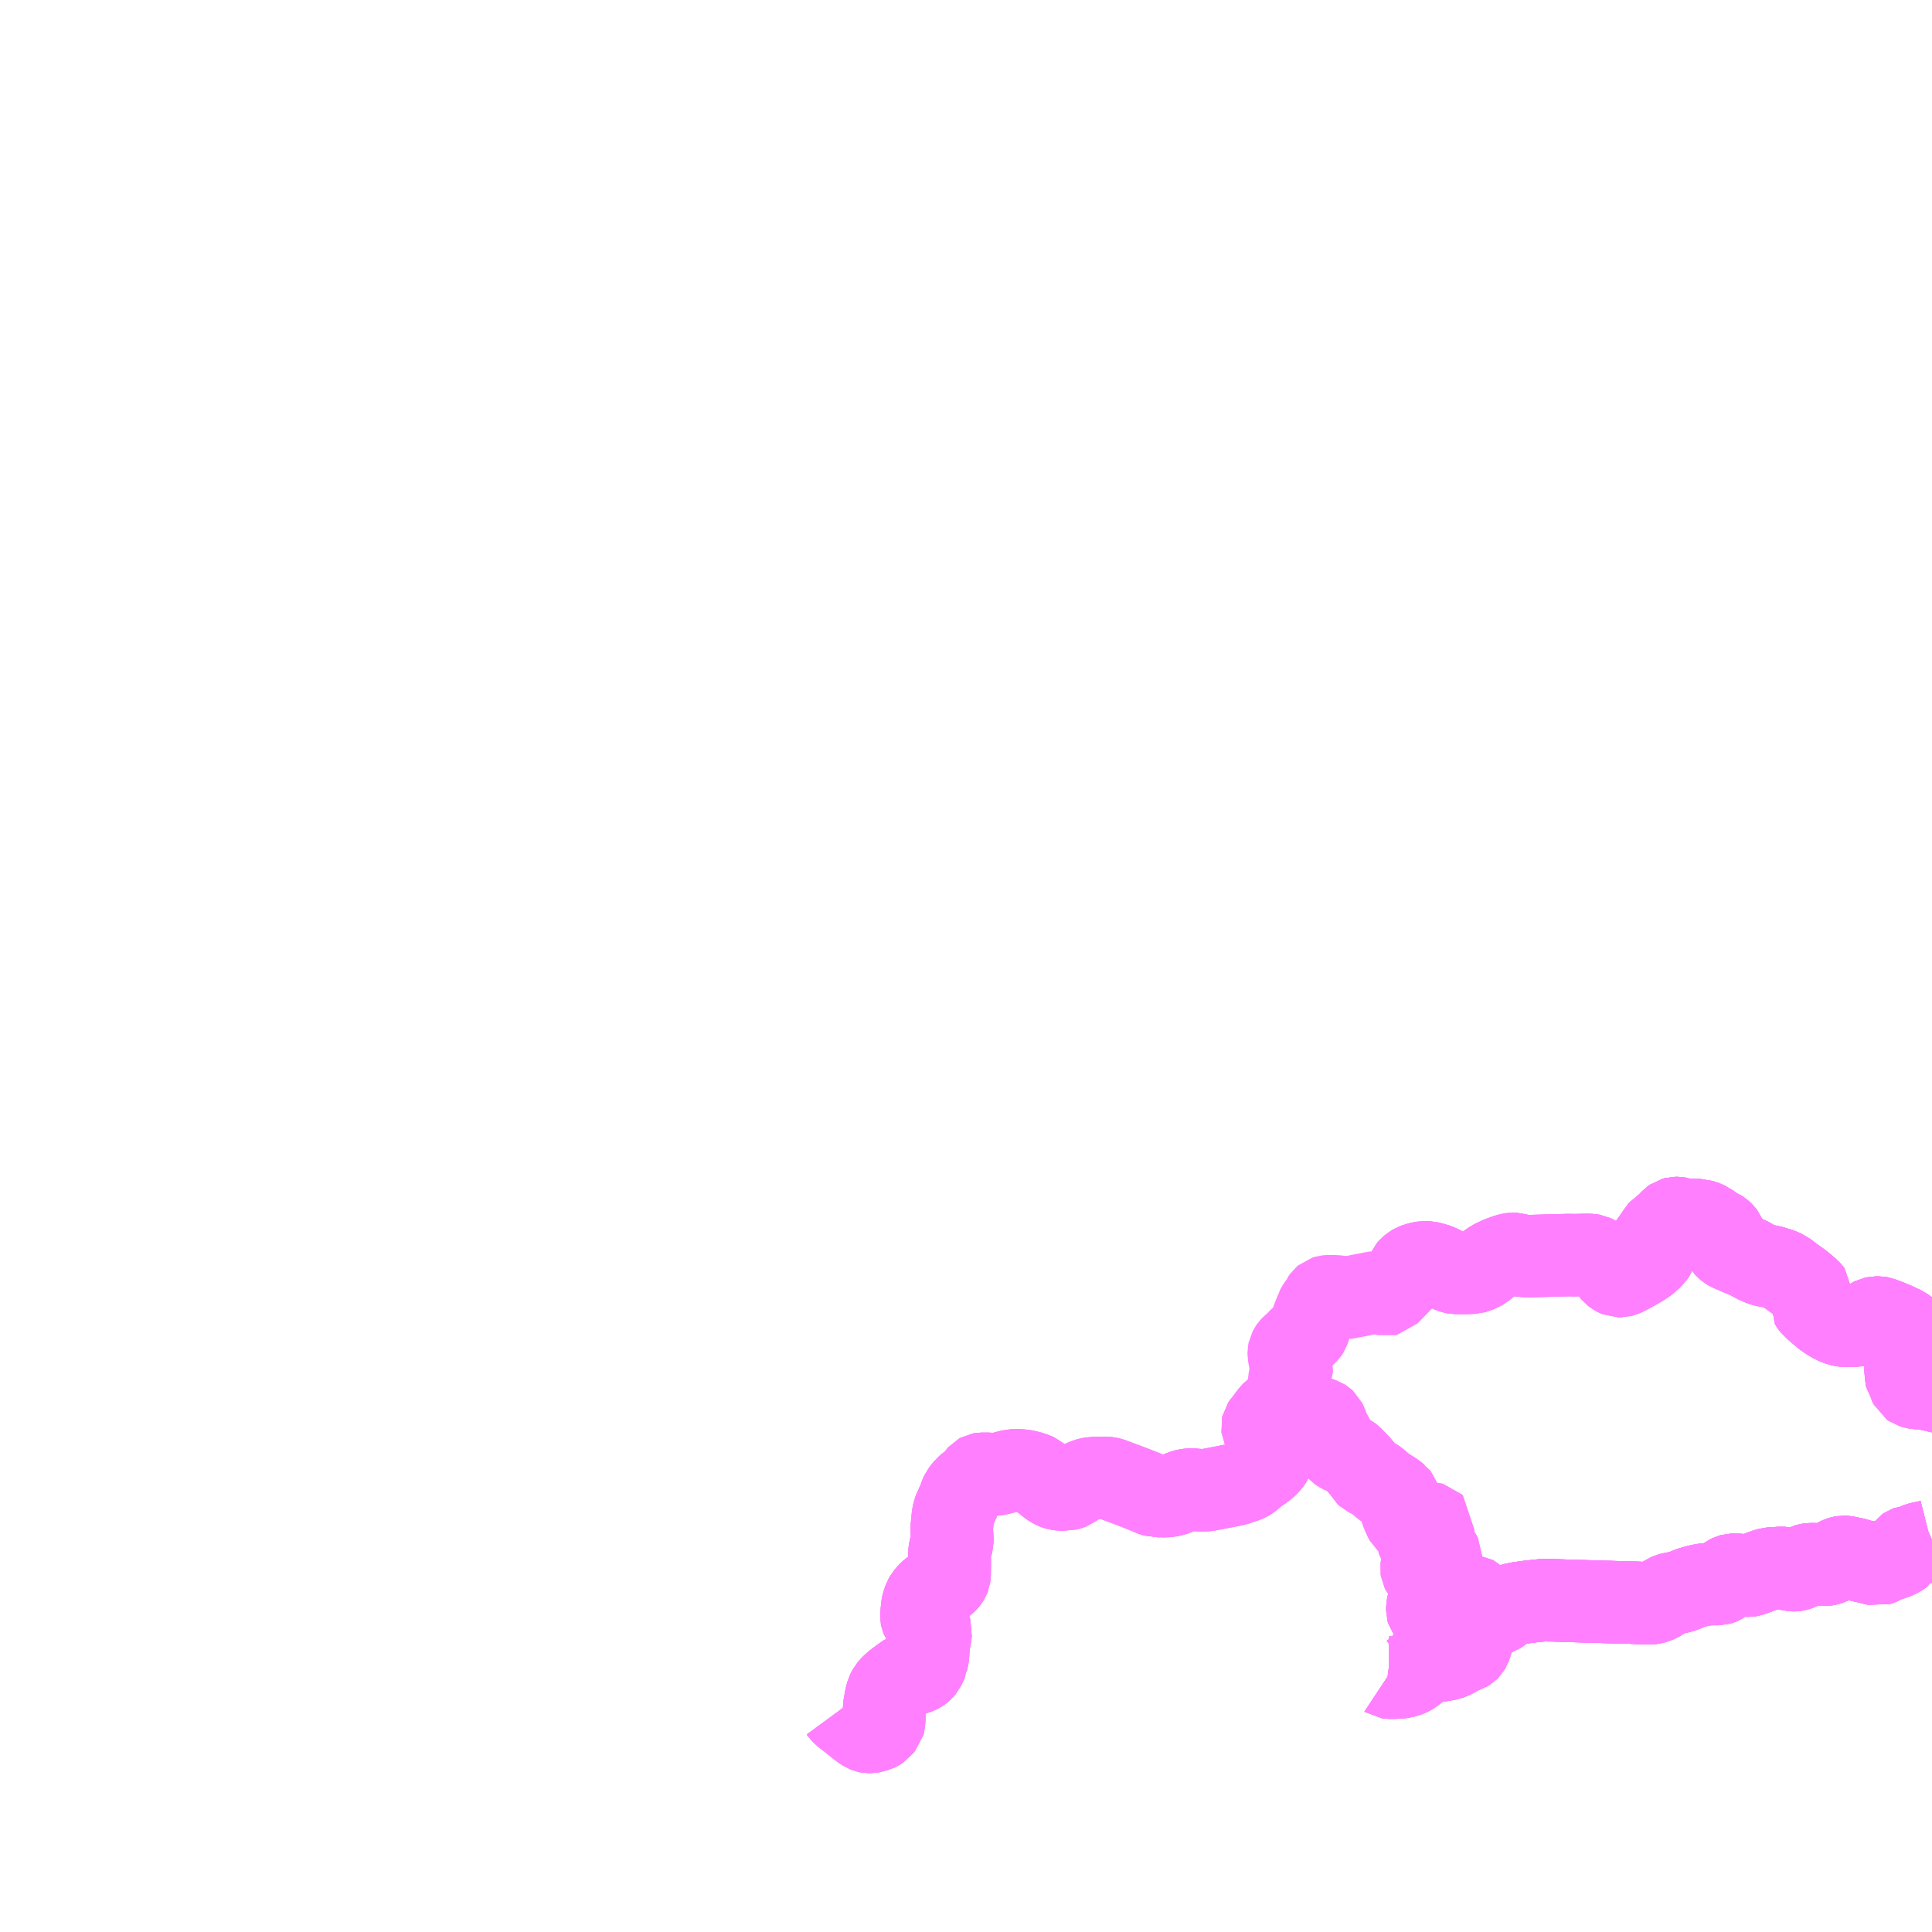 <?xml version="1.0" encoding="UTF-8"?>
<svg  xmlns="http://www.w3.org/2000/svg" xmlns:xlink="http://www.w3.org/1999/xlink" xmlns:go="http://purl.org/svgmap/profile" property="N07_001,N07_002,N07_003,N07_004,N07_005,N07_006,N07_007" viewBox="13412.109 -3392.578 17.578 17.578" go:dataArea="13412.109375 -3392.578125 17.578125 17.578125" >
<globalCoordinateSystem srsName="http://purl.org/crs/84" transform="matrix(100.0,0.0,0.0,-100.0,0.0,0.0)" />
<defs>
 <g id="p0" >
  <circle cx="0.0" cy="0.0" r="3" stroke="green" stroke-width="0.75" vector-effect="non-scaling-stroke" />
 </g>
</defs>
<g fill="none" fill-rule="evenodd" stroke="#FF00FF" stroke-width="0.75" opacity="0.5" vector-effect="non-scaling-stroke" stroke-linejoin="bevel" >
<path content="1,徳島バス南部（株）,上海川線8,1.5,1.5,1.5," xlink:title="1" d="M13424.73,-3377.318L13424.733,-3377.316L13424.748,-3377.314L13424.762,-3377.314L13424.796,-3377.314L13424.851,-3377.318L13424.872,-3377.32L13424.896,-3377.327L13424.926,-3377.337L13424.944,-3377.346L13424.965,-3377.359L13424.994,-3377.383L13425.047,-3377.433L13425.064,-3377.447L13425.083,-3377.456L13425.098,-3377.461L13425.118,-3377.466L13425.138,-3377.469L13425.205,-3377.469L13425.254,-3377.477L13425.287,-3377.484L13425.314,-3377.493L13425.351,-3377.512L13425.395,-3377.538L13425.423,-3377.55L13425.451,-3377.559L13425.466,-3377.568L13425.474,-3377.576L13425.482,-3377.59L13425.501,-3377.645L13425.511,-3377.666L13425.513,-3377.676L13425.52,-3377.735L13425.52,-3377.739L13425.522,-3377.751L13425.528,-3377.774L13425.532,-3377.787L13425.54,-3377.801L13425.545,-3377.807L13425.558,-3377.82L13425.563,-3377.824L13425.58,-3377.834L13425.619,-3377.852L13425.648,-3377.863L13425.697,-3377.884"/>
<path content="1,徳島バス南部（株）,上海川線8,1.5,1.5,1.5," xlink:title="1" d="M13425.697,-3377.884L13425.714,-3377.89L13425.724,-3377.894L13425.742,-3377.901L13425.754,-3377.909L13425.795,-3377.94L13425.818,-3377.957L13425.839,-3377.969L13425.87,-3377.98L13425.892,-3377.985L13425.93,-3377.993L13426.025,-3378.006L13426.12,-3378.016L13426.148,-3378.019L13426.233,-3378.018L13426.52,-3378.009L13426.823,-3378L13426.935,-3377.998L13426.953,-3377.997L13426.999,-3377.995L13427.086,-3377.992L13427.128,-3377.992L13427.146,-3377.994L13427.161,-3377.998L13427.18,-3378.005L13427.201,-3378.014L13427.221,-3378.026L13427.274,-3378.063L13427.297,-3378.073L13427.322,-3378.08L13427.387,-3378.091L13427.407,-3378.098L13427.427,-3378.104L13427.449,-3378.113L13427.462,-3378.119L13427.496,-3378.132L13427.536,-3378.144L13427.578,-3378.154L13427.617,-3378.161L13427.654,-3378.165L13427.694,-3378.166L13427.748,-3378.166L13427.758,-3378.169L13427.767,-3378.173L13427.775,-3378.178L13427.816,-3378.222L13427.838,-3378.238L13427.852,-3378.245L13427.866,-3378.249L13427.887,-3378.25L13427.924,-3378.249L13427.993,-3378.243L13428.023,-3378.243L13428.036,-3378.245L13428.059,-3378.253L13428.148,-3378.286L13428.179,-3378.297L13428.209,-3378.305L13428.231,-3378.307L13428.305,-3378.312L13428.347,-3378.311L13428.363,-3378.307L13428.395,-3378.297L13428.418,-3378.292L13428.445,-3378.293L13428.456,-3378.295L13428.474,-3378.302L13428.546,-3378.339L13428.559,-3378.343L13428.578,-3378.346L13428.621,-3378.346L13428.671,-3378.342L13428.717,-3378.342L13428.74,-3378.346L13428.755,-3378.351L13428.775,-3378.361L13428.829,-3378.396L13428.847,-3378.405L13428.863,-3378.41L13428.881,-3378.413L13428.897,-3378.412L13428.926,-3378.407L13428.983,-3378.395L13429.047,-3378.376L13429.097,-3378.365L13429.144,-3378.353L13429.19,-3378.342L13429.215,-3378.35L13429.227,-3378.355L13429.255,-3378.372L13429.273,-3378.379L13429.336,-3378.398L13429.352,-3378.404L13429.377,-3378.416L13429.399,-3378.428L13429.416,-3378.441L13429.433,-3378.473L13429.444,-3378.488L13429.447,-3378.492L13429.456,-3378.498L13429.467,-3378.502L13429.509,-3378.508L13429.523,-3378.509L13429.532,-3378.518L13429.543,-3378.525L13429.57,-3378.535L13429.6,-3378.542L13429.658,-3378.554L13429.674,-3378.558L13429.688,-3378.564"/>
<path content="1,徳島バス南部（株）,上海川線8,1.5,1.5,1.5," xlink:title="1" d="M13425.494,-3378.065L13425.661,-3377.943L13425.683,-3377.9L13425.697,-3377.884"/>
<path content="1,徳島バス南部（株）,上海川線9,1.5,1.5,1.5," xlink:title="1" d="M13424.73,-3377.318L13424.733,-3377.316L13424.748,-3377.314L13424.762,-3377.314L13424.796,-3377.314L13424.851,-3377.318L13424.872,-3377.32L13424.896,-3377.327L13424.926,-3377.337L13424.944,-3377.346L13424.965,-3377.359L13424.994,-3377.383L13425.047,-3377.433L13425.064,-3377.447L13425.083,-3377.456L13425.098,-3377.461L13425.118,-3377.466L13425.138,-3377.469L13425.205,-3377.469L13425.254,-3377.477L13425.287,-3377.484L13425.314,-3377.493L13425.351,-3377.512L13425.395,-3377.538L13425.423,-3377.55L13425.451,-3377.559L13425.466,-3377.568L13425.474,-3377.576L13425.482,-3377.59L13425.501,-3377.645L13425.511,-3377.666L13425.513,-3377.676L13425.52,-3377.735L13425.52,-3377.739L13425.522,-3377.751L13425.528,-3377.774L13425.532,-3377.787L13425.54,-3377.801L13425.545,-3377.807L13425.558,-3377.82L13425.563,-3377.824L13425.58,-3377.834L13425.619,-3377.852L13425.648,-3377.863L13425.697,-3377.884"/>
<path content="1,徳島バス南部（株）,上海川線9,1.5,1.5,1.5," xlink:title="1" d="M13425.697,-3377.884L13425.714,-3377.89L13425.724,-3377.894L13425.742,-3377.901L13425.754,-3377.909L13425.795,-3377.94L13425.818,-3377.957L13425.839,-3377.969L13425.87,-3377.98L13425.892,-3377.985L13425.93,-3377.993L13426.025,-3378.006L13426.12,-3378.016L13426.148,-3378.019L13426.233,-3378.018L13426.52,-3378.009L13426.823,-3378L13426.935,-3377.998L13426.953,-3377.997L13426.999,-3377.995L13427.086,-3377.992L13427.128,-3377.992L13427.146,-3377.994L13427.161,-3377.998L13427.18,-3378.005L13427.201,-3378.014L13427.221,-3378.026L13427.274,-3378.063L13427.297,-3378.073L13427.322,-3378.08L13427.381,-3378.09L13427.387,-3378.091L13427.407,-3378.098L13427.427,-3378.104L13427.449,-3378.113L13427.462,-3378.119L13427.496,-3378.132L13427.536,-3378.144L13427.578,-3378.154L13427.617,-3378.161L13427.654,-3378.165L13427.694,-3378.166L13427.748,-3378.166L13427.758,-3378.169L13427.767,-3378.173L13427.775,-3378.178L13427.816,-3378.222L13427.838,-3378.238L13427.852,-3378.245L13427.866,-3378.249L13427.887,-3378.25L13427.924,-3378.249L13427.993,-3378.243L13428.023,-3378.243L13428.036,-3378.245L13428.059,-3378.253L13428.148,-3378.286L13428.179,-3378.297L13428.209,-3378.305L13428.231,-3378.307L13428.305,-3378.312L13428.347,-3378.311L13428.363,-3378.307L13428.395,-3378.297L13428.418,-3378.292L13428.44,-3378.292L13428.445,-3378.293L13428.456,-3378.295L13428.474,-3378.302L13428.546,-3378.339L13428.559,-3378.343L13428.578,-3378.346L13428.621,-3378.346L13428.671,-3378.342L13428.717,-3378.342L13428.74,-3378.346L13428.755,-3378.351L13428.775,-3378.361L13428.829,-3378.396L13428.847,-3378.405L13428.863,-3378.41L13428.881,-3378.413L13428.897,-3378.412L13428.926,-3378.407L13428.983,-3378.395L13429.047,-3378.376L13429.097,-3378.365L13429.144,-3378.353L13429.161,-3378.349L13429.19,-3378.342L13429.215,-3378.35L13429.227,-3378.355L13429.255,-3378.372L13429.273,-3378.379L13429.336,-3378.398L13429.352,-3378.404L13429.377,-3378.416L13429.399,-3378.428L13429.416,-3378.441L13429.433,-3378.473L13429.444,-3378.488L13429.447,-3378.492L13429.456,-3378.498L13429.467,-3378.502L13429.509,-3378.508L13429.523,-3378.509L13429.532,-3378.518L13429.543,-3378.525L13429.57,-3378.535L13429.6,-3378.542L13429.658,-3378.554L13429.674,-3378.558L13429.688,-3378.564"/>
<path content="1,徳島バス南部（株）,上海川線9,1.5,1.5,1.5," xlink:title="1" d="M13425.168,-3378.467L13425.18,-3378.466L13425.187,-3378.464L13425.194,-3378.459L13425.214,-3378.428L13425.219,-3378.418L13425.219,-3378.405L13425.21,-3378.391L13425.197,-3378.382L13425.166,-3378.37L13425.144,-3378.361L13425.097,-3378.351L13425.076,-3378.348L13425.067,-3378.346L13425.055,-3378.342L13425.048,-3378.338L13425.045,-3378.33L13425.042,-3378.308L13425.044,-3378.295L13425.048,-3378.287L13425.063,-3378.268L13425.084,-3378.248L13425.097,-3378.231L13425.114,-3378.205L13425.128,-3378.182L13425.133,-3378.169L13425.133,-3378.143L13425.127,-3378.119L13425.122,-3378.102L13425.114,-3378.067L13425.112,-3378.06L13425.11,-3378.011L13425.1,-3377.977L13425.095,-3377.954L13425.095,-3377.927L13425.1,-3377.909L13425.111,-3377.895L13425.128,-3377.883L13425.14,-3377.877L13425.148,-3377.875L13425.158,-3377.876L13425.163,-3377.882L13425.179,-3377.903L13425.191,-3377.913L13425.231,-3377.943L13425.24,-3377.949L13425.264,-3377.961L13425.28,-3377.966L13425.293,-3377.972L13425.3,-3377.984L13425.316,-3378.024L13425.328,-3378.04L13425.335,-3378.048L13425.355,-3378.06L13425.378,-3378.069L13425.406,-3378.079L13425.423,-3378.081L13425.471,-3378.082L13425.494,-3378.065L13425.661,-3377.943L13425.683,-3377.9L13425.697,-3377.884"/>
<path content="1,徳島バス南部（株）,和無田線3,3.0,3.0,3.0," xlink:title="1" d="M13419.751,-3377.019L13419.765,-3377L13419.776,-3376.989L13419.781,-3376.984L13419.797,-3376.97L13419.833,-3376.944L13419.863,-3376.919L13419.919,-3376.874L13419.956,-3376.846L13419.983,-3376.829L13419.998,-3376.823L13420.012,-3376.82L13420.029,-3376.82L13420.045,-3376.823L13420.087,-3376.835L13420.097,-3376.84L13420.121,-3376.856L13420.136,-3376.876L13420.148,-3376.89L13420.151,-3376.901L13420.154,-3376.934L13420.155,-3376.958L13420.153,-3376.988L13420.153,-3377.007L13420.153,-3377.043L13420.156,-3377.061L13420.159,-3377.078L13420.165,-3377.111L13420.167,-3377.125L13420.174,-3377.154L13420.18,-3377.176L13420.188,-3377.192L13420.199,-3377.212L13420.21,-3377.225L13420.23,-3377.246L13420.266,-3377.277L13420.285,-3377.29L13420.308,-3377.307L13420.328,-3377.324L13420.339,-3377.33L13420.358,-3377.336L13420.396,-3377.342L13420.419,-3377.346L13420.443,-3377.353L13420.467,-3377.363L13420.484,-3377.373L13420.502,-3377.387L13420.514,-3377.401L13420.529,-3377.432L13420.543,-3377.465L13420.543,-3377.472L13420.551,-3377.499L13420.556,-3377.572L13420.56,-3377.623L13420.564,-3377.646L13420.568,-3377.669L13420.572,-3377.687L13420.575,-3377.704L13420.576,-3377.717L13420.578,-3377.734L13420.571,-3377.758L13420.565,-3377.776L13420.555,-3377.792L13420.535,-3377.811L13420.527,-3377.817L13420.505,-3377.84L13420.496,-3377.855L13420.494,-3377.86L13420.492,-3377.87L13420.492,-3377.88L13420.497,-3377.931L13420.498,-3377.939L13420.5,-3377.963L13420.504,-3377.983L13420.519,-3378.028L13420.533,-3378.052L13420.562,-3378.086L13420.594,-3378.113L13420.635,-3378.138L13420.656,-3378.148L13420.689,-3378.164L13420.708,-3378.177L13420.718,-3378.187L13420.734,-3378.207L13420.741,-3378.218L13420.747,-3378.233L13420.749,-3378.25L13420.75,-3378.317L13420.75,-3378.388L13420.748,-3378.412L13420.747,-3378.446L13420.751,-3378.479L13420.759,-3378.511L13420.769,-3378.532L13420.774,-3378.55L13420.774,-3378.557L13420.774,-3378.577L13420.772,-3378.605L13420.771,-3378.612L13420.77,-3378.631L13420.768,-3378.673L13420.775,-3378.745L13420.779,-3378.788L13420.787,-3378.822L13420.8,-3378.86L13420.824,-3378.902L13420.845,-3378.962L13420.849,-3378.974L13420.859,-3378.996L13420.876,-3379.018L13420.898,-3379.045L13420.917,-3379.061L13420.948,-3379.082L13420.981,-3379.11L13420.99,-3379.122L13420.998,-3379.135L13421.011,-3379.154L13421.018,-3379.162L13421.027,-3379.167L13421.039,-3379.169L13421.095,-3379.169L13421.109,-3379.168L13421.13,-3379.162L13421.154,-3379.161L13421.175,-3379.164L13421.208,-3379.171L13421.296,-3379.194L13421.324,-3379.199L13421.355,-3379.201L13421.38,-3379.2L13421.409,-3379.198L13421.435,-3379.194L13421.478,-3379.184L13421.517,-3379.172L13421.542,-3379.16L13421.571,-3379.136L13421.665,-3379.062L13421.687,-3379.048L13421.701,-3379.041L13421.712,-3379.036L13421.733,-3379.03L13421.762,-3379.026L13421.785,-3379.026L13421.809,-3379.024L13421.837,-3379.032L13421.858,-3379.04L13421.874,-3379.052L13421.893,-3379.065L13421.933,-3379.089L13421.969,-3379.106L13421.997,-3379.118L13422.019,-3379.124L13422.038,-3379.127L13422.098,-3379.132L13422.163,-3379.132L13422.197,-3379.129L13422.216,-3379.124L13422.245,-3379.113L13422.408,-3379.052L13422.515,-3379.01L13422.603,-3378.973L13422.628,-3378.965L13422.663,-3378.967L13422.714,-3378.965L13422.751,-3378.97L13422.779,-3378.975L13422.802,-3378.983L13422.871,-3379.012L13422.885,-3379.017L13422.918,-3379.024L13422.932,-3379.025L13422.96,-3379.025L13422.994,-3379.022L13423.038,-3379.019L13423.079,-3379.02L13423.098,-3379.022L13423.166,-3379.035L13423.316,-3379.064L13423.351,-3379.072L13423.424,-3379.096L13423.439,-3379.101L13423.463,-3379.112L13423.474,-3379.118L13423.489,-3379.13L13423.521,-3379.158L13423.536,-3379.17L13423.598,-3379.213L13423.63,-3379.238L13423.637,-3379.245L13423.662,-3379.272L13423.669,-3379.281L13423.683,-3379.304L13423.691,-3379.335L13423.694,-3379.353L13423.693,-3379.377L13423.689,-3379.396L13423.679,-3379.421L13423.652,-3379.47L13423.644,-3379.499L13423.634,-3379.521L13423.619,-3379.552L13423.605,-3379.574L13423.604,-3379.576L13423.599,-3379.584L13423.595,-3379.593L13423.594,-3379.6L13423.596,-3379.609L13423.6,-3379.615L13423.607,-3379.624L13423.63,-3379.653L13423.658,-3379.691L13423.676,-3379.714L13423.691,-3379.729L13423.715,-3379.746L13423.745,-3379.764L13423.788,-3379.778L13423.84,-3379.796L13423.932,-3379.759L13423.983,-3379.739L13424.011,-3379.726L13424.03,-3379.712L13424.04,-3379.702L13424.051,-3379.692L13424.061,-3379.687L13424.079,-3379.683L13424.114,-3379.675L13424.141,-3379.666L13424.155,-3379.657L13424.166,-3379.647L13424.176,-3379.627L13424.187,-3379.594L13424.19,-3379.576L13424.198,-3379.564L13424.205,-3379.553L13424.213,-3379.545L13424.23,-3379.525L13424.232,-3379.518L13424.231,-3379.505L13424.23,-3379.474L13424.232,-3379.459L13424.237,-3379.448L13424.261,-3379.409L13424.283,-3379.384L13424.298,-3379.374L13424.316,-3379.364L13424.328,-3379.358L13424.347,-3379.352L13424.376,-3379.34L13424.393,-3379.331L13424.405,-3379.322L13424.459,-3379.267L13424.507,-3379.212L13424.516,-3379.201L13424.534,-3379.167L13424.546,-3379.156L13424.587,-3379.136L13424.612,-3379.123L13424.634,-3379.108L13424.695,-3379.055L13424.709,-3379.046L13424.733,-3379.03L13424.801,-3378.987L13424.824,-3378.967L13424.827,-3378.965L13424.836,-3378.954L13424.845,-3378.928L13424.853,-3378.901L13424.855,-3378.878L13424.858,-3378.841L13424.866,-3378.816L13424.891,-3378.759L13424.901,-3378.74L13424.908,-3378.734L13424.926,-3378.724L13424.94,-3378.719L13424.961,-3378.713L13424.982,-3378.709L13425.021,-3378.709L13425.086,-3378.715L13425.104,-3378.716L13425.139,-3378.716L13425.147,-3378.714L13425.153,-3378.708L13425.152,-3378.701L13425.147,-3378.695L13425.067,-3378.656L13425.034,-3378.638L13425.015,-3378.624L13425.01,-3378.611L13425.007,-3378.596L13425.007,-3378.571L13425.014,-3378.551L13425.027,-3378.533L13425.038,-3378.52L13425.06,-3378.497L13425.078,-3378.484L13425.095,-3378.476L13425.106,-3378.472L13425.127,-3378.468L13425.168,-3378.467L13425.18,-3378.466L13425.187,-3378.464L13425.194,-3378.459L13425.214,-3378.428L13425.219,-3378.418L13425.219,-3378.405L13425.21,-3378.391L13425.197,-3378.382L13425.166,-3378.37L13425.144,-3378.361L13425.097,-3378.351L13425.076,-3378.348L13425.067,-3378.346L13425.055,-3378.342L13425.048,-3378.338L13425.045,-3378.33L13425.042,-3378.308L13425.044,-3378.295L13425.048,-3378.287L13425.063,-3378.268L13425.084,-3378.248L13425.097,-3378.231L13425.114,-3378.205L13425.128,-3378.182L13425.133,-3378.169L13425.133,-3378.143L13425.127,-3378.119L13425.122,-3378.102L13425.114,-3378.067L13425.112,-3378.06L13425.11,-3378.011L13425.1,-3377.977L13425.095,-3377.954L13425.095,-3377.927L13425.1,-3377.909L13425.111,-3377.895L13425.128,-3377.883L13425.14,-3377.877L13425.148,-3377.875L13425.158,-3377.876L13425.163,-3377.882L13425.179,-3377.903L13425.191,-3377.913L13425.231,-3377.943L13425.24,-3377.949L13425.264,-3377.961L13425.28,-3377.966L13425.293,-3377.972L13425.3,-3377.984L13425.316,-3378.024L13425.328,-3378.04L13425.335,-3378.048L13425.355,-3378.06L13425.378,-3378.069L13425.406,-3378.079L13425.423,-3378.081L13425.471,-3378.082L13425.494,-3378.065L13425.661,-3377.943L13425.683,-3377.9L13425.697,-3377.884L13425.714,-3377.89L13425.724,-3377.894L13425.742,-3377.901L13425.754,-3377.909L13425.795,-3377.94L13425.818,-3377.957L13425.839,-3377.969L13425.87,-3377.98L13425.892,-3377.985L13425.93,-3377.993L13426.025,-3378.006L13426.12,-3378.016L13426.148,-3378.019L13426.233,-3378.018L13426.52,-3378.009L13426.823,-3378L13426.935,-3377.998L13426.953,-3377.997L13426.999,-3377.995L13427.086,-3377.992L13427.128,-3377.992L13427.146,-3377.994L13427.161,-3377.998L13427.18,-3378.005L13427.201,-3378.014L13427.221,-3378.026L13427.274,-3378.063L13427.297,-3378.073L13427.322,-3378.08L13427.381,-3378.09L13427.387,-3378.091L13427.407,-3378.098L13427.427,-3378.104L13427.449,-3378.113L13427.462,-3378.119L13427.496,-3378.132L13427.536,-3378.144L13427.578,-3378.154L13427.617,-3378.161L13427.654,-3378.165L13427.694,-3378.166L13427.748,-3378.166L13427.758,-3378.169L13427.767,-3378.173L13427.775,-3378.178L13427.816,-3378.222L13427.838,-3378.238L13427.852,-3378.245L13427.866,-3378.249L13427.887,-3378.25L13427.924,-3378.249L13427.993,-3378.243L13428.023,-3378.243L13428.036,-3378.245L13428.059,-3378.253L13428.148,-3378.286L13428.179,-3378.297L13428.209,-3378.305L13428.231,-3378.307L13428.305,-3378.312L13428.347,-3378.311L13428.363,-3378.307L13428.395,-3378.297L13428.418,-3378.292L13428.44,-3378.292L13428.445,-3378.293L13428.456,-3378.295L13428.474,-3378.302L13428.546,-3378.339L13428.559,-3378.343L13428.578,-3378.346L13428.621,-3378.346L13428.671,-3378.342L13428.717,-3378.342L13428.74,-3378.346L13428.755,-3378.351L13428.775,-3378.361L13428.829,-3378.396L13428.847,-3378.405L13428.863,-3378.41L13428.881,-3378.413L13428.897,-3378.412L13428.926,-3378.407L13428.983,-3378.395L13429.047,-3378.376L13429.097,-3378.365L13429.144,-3378.353L13429.161,-3378.349L13429.19,-3378.342L13429.215,-3378.35L13429.227,-3378.355L13429.255,-3378.372L13429.273,-3378.379L13429.336,-3378.398L13429.352,-3378.404L13429.377,-3378.416L13429.399,-3378.428L13429.416,-3378.441L13429.433,-3378.473L13429.444,-3378.488L13429.447,-3378.492L13429.456,-3378.498L13429.467,-3378.502L13429.509,-3378.508L13429.523,-3378.509L13429.532,-3378.518L13429.543,-3378.525L13429.57,-3378.535L13429.6,-3378.542L13429.658,-3378.554L13429.674,-3378.558L13429.688,-3378.564"/>
<path content="1,徳島バス南部（株）,和無田線4,4.0,4.0,4.0," xlink:title="1" d="M13419.751,-3377.019L13419.765,-3377L13419.776,-3376.989L13419.781,-3376.984L13419.797,-3376.97L13419.833,-3376.944L13419.863,-3376.919L13419.919,-3376.874L13419.956,-3376.846L13419.983,-3376.829L13419.998,-3376.823L13420.012,-3376.82L13420.029,-3376.82L13420.045,-3376.823L13420.087,-3376.835L13420.097,-3376.84L13420.121,-3376.856L13420.136,-3376.876L13420.148,-3376.89L13420.151,-3376.901L13420.154,-3376.934L13420.155,-3376.958L13420.153,-3376.988L13420.153,-3377.007L13420.153,-3377.043L13420.156,-3377.061L13420.159,-3377.078L13420.165,-3377.111L13420.167,-3377.125L13420.174,-3377.154L13420.18,-3377.176L13420.188,-3377.192L13420.199,-3377.212L13420.21,-3377.225L13420.23,-3377.246L13420.266,-3377.277L13420.285,-3377.29L13420.308,-3377.307L13420.328,-3377.324L13420.339,-3377.33L13420.358,-3377.336L13420.396,-3377.342L13420.419,-3377.346L13420.443,-3377.353L13420.467,-3377.363L13420.484,-3377.373L13420.502,-3377.387L13420.514,-3377.401L13420.529,-3377.432L13420.543,-3377.465L13420.543,-3377.472L13420.551,-3377.499L13420.556,-3377.572L13420.56,-3377.623L13420.564,-3377.646L13420.568,-3377.669L13420.572,-3377.687L13420.575,-3377.704L13420.576,-3377.717L13420.578,-3377.734L13420.571,-3377.758L13420.565,-3377.776L13420.555,-3377.792L13420.535,-3377.811L13420.527,-3377.817L13420.505,-3377.84L13420.496,-3377.855L13420.494,-3377.86L13420.492,-3377.87L13420.492,-3377.88L13420.497,-3377.931L13420.498,-3377.939L13420.5,-3377.963L13420.504,-3377.983L13420.519,-3378.028L13420.533,-3378.052L13420.562,-3378.086L13420.594,-3378.113L13420.635,-3378.138L13420.656,-3378.148L13420.689,-3378.164L13420.708,-3378.177L13420.718,-3378.187L13420.734,-3378.207L13420.741,-3378.218L13420.747,-3378.233L13420.749,-3378.25L13420.75,-3378.317L13420.75,-3378.388L13420.748,-3378.412L13420.747,-3378.446L13420.751,-3378.479L13420.759,-3378.511L13420.769,-3378.532L13420.774,-3378.55L13420.774,-3378.557L13420.774,-3378.577L13420.772,-3378.605L13420.771,-3378.612L13420.77,-3378.631L13420.768,-3378.673L13420.775,-3378.745L13420.779,-3378.788L13420.787,-3378.822L13420.8,-3378.86L13420.824,-3378.902L13420.845,-3378.962L13420.849,-3378.974L13420.859,-3378.996L13420.876,-3379.018L13420.898,-3379.045L13420.917,-3379.061L13420.948,-3379.082L13420.981,-3379.11L13420.99,-3379.122L13420.998,-3379.135L13421.011,-3379.154L13421.018,-3379.162L13421.027,-3379.167L13421.039,-3379.169L13421.095,-3379.169L13421.109,-3379.168L13421.13,-3379.162L13421.154,-3379.161L13421.175,-3379.164L13421.208,-3379.171L13421.296,-3379.194L13421.324,-3379.199L13421.355,-3379.201L13421.38,-3379.2L13421.409,-3379.198L13421.435,-3379.194L13421.478,-3379.184L13421.517,-3379.172L13421.542,-3379.16L13421.571,-3379.136L13421.665,-3379.062L13421.687,-3379.048L13421.701,-3379.041L13421.712,-3379.036L13421.733,-3379.03L13421.762,-3379.026L13421.785,-3379.026L13421.809,-3379.024L13421.837,-3379.032L13421.858,-3379.04L13421.874,-3379.052L13421.893,-3379.065L13421.933,-3379.089L13421.969,-3379.106L13421.997,-3379.118L13422.019,-3379.124L13422.038,-3379.127L13422.098,-3379.132L13422.163,-3379.132L13422.197,-3379.129L13422.216,-3379.124L13422.245,-3379.113L13422.408,-3379.052L13422.515,-3379.01L13422.603,-3378.973L13422.628,-3378.965L13422.663,-3378.967L13422.714,-3378.965L13422.751,-3378.97L13422.779,-3378.975L13422.802,-3378.983L13422.871,-3379.012L13422.885,-3379.017L13422.918,-3379.024L13422.932,-3379.025L13422.96,-3379.025L13422.994,-3379.022L13423.038,-3379.019L13423.079,-3379.02L13423.098,-3379.022L13423.166,-3379.035L13423.316,-3379.064L13423.351,-3379.072L13423.424,-3379.096L13423.439,-3379.101L13423.463,-3379.112L13423.474,-3379.118L13423.489,-3379.13L13423.521,-3379.158L13423.536,-3379.17L13423.598,-3379.213L13423.63,-3379.238L13423.637,-3379.245L13423.662,-3379.272L13423.669,-3379.281L13423.683,-3379.304L13423.691,-3379.335L13423.694,-3379.353L13423.693,-3379.377L13423.689,-3379.396L13423.679,-3379.421L13423.652,-3379.47L13423.644,-3379.499L13423.634,-3379.521L13423.619,-3379.552L13423.605,-3379.574L13423.604,-3379.576L13423.599,-3379.584L13423.595,-3379.593L13423.594,-3379.6L13423.596,-3379.609L13423.6,-3379.615L13423.607,-3379.624L13423.63,-3379.653L13423.658,-3379.691L13423.676,-3379.714L13423.691,-3379.729L13423.715,-3379.746L13423.745,-3379.764L13423.788,-3379.778L13423.84,-3379.796L13423.829,-3379.85L13423.83,-3379.951L13423.836,-3379.988L13423.838,-3380.009L13423.843,-3380.045L13423.848,-3380.063L13423.862,-3380.097L13423.862,-3380.113L13423.857,-3380.134L13423.85,-3380.158L13423.845,-3380.2L13423.842,-3380.218L13423.838,-3380.234L13423.834,-3380.255L13423.834,-3380.274L13423.837,-3380.289L13423.846,-3380.306L13423.853,-3380.316L13423.867,-3380.331L13423.913,-3380.368L13423.917,-3380.373L13423.929,-3380.39L13423.942,-3380.405L13423.956,-3380.415L13423.985,-3380.436L13424.002,-3380.452L13424.008,-3380.46L13424.013,-3380.468L13424.057,-3380.589L13424.058,-3380.592L13424.077,-3380.639L13424.083,-3380.653L13424.086,-3380.665L13424.094,-3380.68L13424.1,-3380.69L13424.114,-3380.711L13424.129,-3380.728L13424.133,-3380.736L13424.14,-3380.754L13424.15,-3380.768L13424.163,-3380.779L13424.176,-3380.783L13424.195,-3380.785L13424.235,-3380.785L13424.285,-3380.782L13424.307,-3380.778L13424.32,-3380.772L13424.332,-3380.764L13424.633,-3380.822L13424.647,-3380.821L13424.701,-3380.802L13424.728,-3380.796L13424.737,-3380.798L13424.891,-3380.956L13424.897,-3380.967L13424.91,-3380.999L13424.919,-3381.021L13424.936,-3381.041L13424.961,-3381.061L13424.975,-3381.069L13425,-3381.079L13425.031,-3381.087L13425.069,-3381.094L13425.1,-3381.093L13425.139,-3381.083L13425.166,-3381.077L13425.208,-3381.06L13425.272,-3381.026L13425.31,-3381.008L13425.329,-3381.001L13425.348,-3380.997L13425.363,-3380.997L13425.428,-3380.997L13425.449,-3380.997L13425.482,-3380.998L13425.513,-3380.999L13425.533,-3381.005L13425.545,-3381.008L13425.583,-3381.026L13425.6,-3381.035L13425.625,-3381.055L13425.65,-3381.077L13425.691,-3381.105L13425.759,-3381.137L13425.824,-3381.16L13425.848,-3381.166L13425.875,-3381.17L13425.893,-3381.169L13425.936,-3381.156L13425.959,-3381.153L13425.989,-3381.151L13426.009,-3381.149L13426.374,-3381.159L13426.436,-3381.158L13426.525,-3381.16L13426.559,-3381.161L13426.59,-3381.158L13426.602,-3381.156L13426.621,-3381.147L13426.662,-3381.126L13426.72,-3381.092L13426.73,-3381.087L13426.737,-3381.08L13426.742,-3381.075L13426.765,-3381.033L13426.777,-3381.006L13426.786,-3380.995L13426.803,-3380.982L13426.816,-3380.975L13426.833,-3380.968L13426.845,-3380.968L13426.855,-3380.968L13426.874,-3380.973L13426.904,-3380.986L13426.99,-3381.033L13427.023,-3381.052L13427.062,-3381.075L13427.1,-3381.103L13427.14,-3381.14L13427.162,-3381.167L13427.171,-3381.179L13427.177,-3381.194L13427.176,-3381.223L13427.166,-3381.267L13427.156,-3381.297L13427.156,-3381.305L13427.157,-3381.317L13427.167,-3381.344L13427.283,-3381.441L13427.307,-3381.467L13427.32,-3381.479L13427.326,-3381.486L13427.333,-3381.491L13427.352,-3381.496L13427.374,-3381.496L13427.395,-3381.492L13427.397,-3381.492L13427.438,-3381.481L13427.46,-3381.48L13427.5,-3381.479L13427.527,-3381.477L13427.577,-3381.476L13427.611,-3381.465L13427.623,-3381.46L13427.651,-3381.448L13427.665,-3381.437L13427.678,-3381.424L13427.693,-3381.412L13427.733,-3381.391L13427.759,-3381.379L13427.767,-3381.374L13427.785,-3381.357L13427.798,-3381.34L13427.812,-3381.306L13427.802,-3381.254L13427.803,-3381.245L13427.807,-3381.236L13427.814,-3381.228L13427.831,-3381.214L13427.843,-3381.207L13427.866,-3381.197L13427.88,-3381.191L13427.927,-3381.17L13427.973,-3381.151L13428.015,-3381.134L13428.058,-3381.11L13428.084,-3381.096L13428.136,-3381.073L13428.158,-3381.065L13428.175,-3381.062L13428.213,-3381.057L13428.297,-3381.032L13428.35,-3381.009L13428.41,-3380.963L13428.44,-3380.941L13428.482,-3380.912L13428.517,-3380.884L13428.555,-3380.852L13428.583,-3380.825L13428.593,-3380.812L13428.593,-3380.804L13428.58,-3380.724L13428.589,-3380.709L13428.605,-3380.688L13428.619,-3380.677L13428.634,-3380.664L13428.671,-3380.632L13428.703,-3380.605L13428.715,-3380.595L13428.731,-3380.585L13428.75,-3380.572L13428.797,-3380.544L13428.814,-3380.537L13428.84,-3380.527L13428.867,-3380.52L13428.893,-3380.516L13428.916,-3380.516L13428.96,-3380.516L13429.007,-3380.52L13429.043,-3380.525L13429.071,-3380.53L13429.081,-3380.535L13429.102,-3380.548L13429.138,-3380.578L13429.152,-3380.585L13429.176,-3380.59L13429.206,-3380.59L13429.217,-3380.588L13429.261,-3380.572L13429.287,-3380.562L13429.352,-3380.535L13429.414,-3380.506L13429.441,-3380.49L13429.459,-3380.479L13429.472,-3380.466L13429.496,-3380.436L13429.518,-3380.408L13429.54,-3380.37L13429.551,-3380.341L13429.556,-3380.319L13429.554,-3380.312L13429.529,-3380.289L13429.514,-3380.273L13429.489,-3380.237L13429.472,-3380.21L13429.47,-3380.201L13429.467,-3380.159L13429.463,-3380.147L13429.45,-3380.125L13429.445,-3380.104L13429.443,-3380.082L13429.447,-3380.069L13429.469,-3380.032L13429.475,-3380.014L13429.481,-3379.99L13429.491,-3379.97L13429.504,-3379.961L13429.53,-3379.953L13429.553,-3379.949L13429.596,-3379.947L13429.644,-3379.938L13429.668,-3379.93L13429.687,-3379.921L13429.688,-3379.921"/>
<path content="1,徳島バス南部（株）,和無田線5,0.4,0.4,0.4," xlink:title="1" d="M13419.751,-3377.019L13419.765,-3377L13419.776,-3376.989L13419.781,-3376.984L13419.797,-3376.97L13419.833,-3376.944L13419.863,-3376.919L13419.919,-3376.874L13419.956,-3376.846L13419.983,-3376.829L13419.998,-3376.823L13420.012,-3376.82L13420.029,-3376.82L13420.045,-3376.823L13420.087,-3376.835L13420.097,-3376.84L13420.121,-3376.856L13420.136,-3376.876L13420.148,-3376.89L13420.151,-3376.901L13420.154,-3376.934L13420.155,-3376.958L13420.153,-3376.988L13420.153,-3377.007L13420.153,-3377.043L13420.156,-3377.061L13420.159,-3377.078L13420.165,-3377.111L13420.167,-3377.125L13420.174,-3377.154L13420.18,-3377.176L13420.188,-3377.192L13420.199,-3377.212L13420.21,-3377.225L13420.23,-3377.246L13420.266,-3377.277L13420.285,-3377.29L13420.308,-3377.307L13420.328,-3377.324L13420.339,-3377.33L13420.358,-3377.336L13420.396,-3377.342L13420.419,-3377.346L13420.443,-3377.353L13420.467,-3377.363L13420.484,-3377.373L13420.502,-3377.387L13420.514,-3377.401L13420.529,-3377.432L13420.543,-3377.465L13420.543,-3377.472L13420.551,-3377.499L13420.556,-3377.572L13420.56,-3377.623L13420.564,-3377.646L13420.568,-3377.669L13420.572,-3377.687L13420.575,-3377.704L13420.576,-3377.717L13420.578,-3377.734L13420.571,-3377.758L13420.565,-3377.776L13420.555,-3377.792L13420.535,-3377.811L13420.527,-3377.817L13420.505,-3377.84L13420.496,-3377.855L13420.494,-3377.86L13420.492,-3377.87L13420.492,-3377.88L13420.497,-3377.931L13420.498,-3377.939L13420.5,-3377.963L13420.504,-3377.983L13420.519,-3378.028L13420.533,-3378.052L13420.562,-3378.086L13420.594,-3378.113L13420.635,-3378.138L13420.656,-3378.148L13420.689,-3378.164L13420.708,-3378.177L13420.718,-3378.187L13420.734,-3378.207L13420.741,-3378.218L13420.747,-3378.233L13420.749,-3378.25L13420.75,-3378.317L13420.75,-3378.388L13420.748,-3378.412L13420.747,-3378.446L13420.751,-3378.479L13420.759,-3378.511L13420.769,-3378.532L13420.774,-3378.55L13420.774,-3378.557L13420.774,-3378.577L13420.772,-3378.605L13420.771,-3378.612L13420.77,-3378.631L13420.768,-3378.673L13420.775,-3378.745L13420.779,-3378.788L13420.787,-3378.822L13420.8,-3378.86L13420.824,-3378.902L13420.845,-3378.962L13420.849,-3378.974L13420.859,-3378.996L13420.876,-3379.018L13420.898,-3379.045L13420.917,-3379.061L13420.948,-3379.082L13420.981,-3379.11L13420.99,-3379.122L13420.998,-3379.135L13421.011,-3379.154L13421.018,-3379.162L13421.027,-3379.167L13421.039,-3379.169L13421.095,-3379.169L13421.109,-3379.168L13421.13,-3379.162L13421.154,-3379.161L13421.175,-3379.164L13421.208,-3379.171L13421.296,-3379.194L13421.324,-3379.199L13421.355,-3379.201L13421.38,-3379.2L13421.409,-3379.198L13421.435,-3379.194L13421.478,-3379.184L13421.517,-3379.172L13421.542,-3379.16L13421.571,-3379.136L13421.665,-3379.062L13421.687,-3379.048L13421.701,-3379.041L13421.712,-3379.036L13421.733,-3379.03L13421.762,-3379.026L13421.785,-3379.026L13421.809,-3379.024L13421.837,-3379.032L13421.858,-3379.04L13421.874,-3379.052L13421.893,-3379.065L13421.933,-3379.089L13421.969,-3379.106L13421.997,-3379.118L13422.019,-3379.124L13422.038,-3379.127L13422.098,-3379.132L13422.163,-3379.132L13422.197,-3379.129L13422.216,-3379.124L13422.245,-3379.113L13422.408,-3379.052L13422.515,-3379.01L13422.603,-3378.973L13422.628,-3378.965L13422.663,-3378.967L13422.714,-3378.965L13422.751,-3378.97L13422.779,-3378.975L13422.802,-3378.983L13422.871,-3379.012L13422.885,-3379.017L13422.918,-3379.024L13422.932,-3379.025L13422.96,-3379.025L13422.994,-3379.022L13423.038,-3379.019L13423.079,-3379.02L13423.098,-3379.022L13423.166,-3379.035L13423.316,-3379.064L13423.351,-3379.072L13423.424,-3379.096L13423.439,-3379.101L13423.463,-3379.112L13423.474,-3379.118L13423.489,-3379.13L13423.521,-3379.158L13423.536,-3379.17L13423.598,-3379.213L13423.63,-3379.238L13423.637,-3379.245L13423.662,-3379.272L13423.669,-3379.281L13423.683,-3379.304L13423.691,-3379.335L13423.694,-3379.353L13423.693,-3379.377L13423.689,-3379.396L13423.679,-3379.421L13423.652,-3379.47L13423.644,-3379.499L13423.634,-3379.521L13423.619,-3379.552L13423.605,-3379.574L13423.604,-3379.576L13423.599,-3379.584L13423.595,-3379.593L13423.594,-3379.6L13423.596,-3379.609L13423.6,-3379.615L13423.607,-3379.624L13423.63,-3379.653L13423.658,-3379.691L13423.676,-3379.714L13423.691,-3379.729L13423.715,-3379.746L13423.745,-3379.764L13423.788,-3379.778L13423.84,-3379.796L13423.932,-3379.759L13423.983,-3379.739L13424.011,-3379.726L13424.03,-3379.712L13424.04,-3379.702L13424.051,-3379.692L13424.061,-3379.687L13424.079,-3379.683L13424.114,-3379.675L13424.141,-3379.666L13424.155,-3379.657L13424.166,-3379.647L13424.176,-3379.627L13424.187,-3379.594L13424.19,-3379.576L13424.198,-3379.564L13424.205,-3379.553L13424.213,-3379.545L13424.23,-3379.525L13424.232,-3379.518L13424.231,-3379.505L13424.23,-3379.474L13424.232,-3379.459L13424.237,-3379.448L13424.261,-3379.409L13424.283,-3379.384L13424.298,-3379.374L13424.316,-3379.364L13424.328,-3379.358L13424.347,-3379.352L13424.376,-3379.34L13424.393,-3379.331L13424.405,-3379.322L13424.459,-3379.267L13424.507,-3379.212L13424.516,-3379.201L13424.534,-3379.167L13424.546,-3379.156L13424.587,-3379.136L13424.612,-3379.123L13424.634,-3379.108L13424.695,-3379.055L13424.709,-3379.046L13424.733,-3379.03L13424.801,-3378.987L13424.824,-3378.967L13424.827,-3378.965L13424.836,-3378.954L13424.845,-3378.928L13424.853,-3378.901L13424.855,-3378.878L13424.858,-3378.841L13424.866,-3378.816L13424.891,-3378.759L13424.901,-3378.74L13424.908,-3378.734L13424.926,-3378.724L13424.94,-3378.719L13424.961,-3378.713L13424.982,-3378.709L13425.021,-3378.709L13425.086,-3378.715L13425.104,-3378.716L13425.139,-3378.716L13425.147,-3378.714L13425.153,-3378.708L13425.152,-3378.701L13425.147,-3378.695L13425.067,-3378.656L13425.034,-3378.638L13425.015,-3378.624L13425.01,-3378.611L13425.007,-3378.596L13425.007,-3378.571L13425.014,-3378.551L13425.027,-3378.533L13425.038,-3378.52L13425.06,-3378.497L13425.078,-3378.484L13425.095,-3378.476L13425.106,-3378.472L13425.127,-3378.468L13425.168,-3378.467L13425.18,-3378.466L13425.187,-3378.464L13425.194,-3378.459L13425.214,-3378.428L13425.219,-3378.418L13425.219,-3378.405L13425.21,-3378.391L13425.197,-3378.382L13425.166,-3378.37L13425.144,-3378.361L13425.097,-3378.351L13425.076,-3378.348L13425.067,-3378.346L13425.055,-3378.342L13425.048,-3378.338L13425.045,-3378.33L13425.042,-3378.308L13425.044,-3378.295L13425.048,-3378.287L13425.063,-3378.268L13425.084,-3378.248L13425.097,-3378.231L13425.114,-3378.205L13425.128,-3378.182L13425.133,-3378.169L13425.133,-3378.143L13425.127,-3378.119L13425.122,-3378.102L13425.114,-3378.067L13425.112,-3378.06L13425.11,-3378.011L13425.1,-3377.977L13425.095,-3377.954L13425.095,-3377.927L13425.1,-3377.909L13425.111,-3377.895L13425.128,-3377.883L13425.14,-3377.877L13425.148,-3377.875L13425.158,-3377.876L13425.163,-3377.882L13425.179,-3377.903L13425.191,-3377.913L13425.231,-3377.943L13425.24,-3377.949L13425.264,-3377.961L13425.28,-3377.966L13425.293,-3377.972L13425.3,-3377.984L13425.316,-3378.024L13425.328,-3378.04L13425.335,-3378.048L13425.355,-3378.06L13425.378,-3378.069L13425.406,-3378.079L13425.423,-3378.081L13425.471,-3378.082L13425.494,-3378.065L13425.661,-3377.943L13425.683,-3377.9L13425.697,-3377.884"/>
<path content="1,徳島バス南部（株）,和無田線5,0.4,0.4,0.4," xlink:title="1" d="M13424.73,-3377.318L13424.733,-3377.316L13424.748,-3377.314L13424.762,-3377.314L13424.796,-3377.314L13424.851,-3377.318L13424.872,-3377.32L13424.896,-3377.327L13424.926,-3377.337L13424.944,-3377.346L13424.965,-3377.359L13424.994,-3377.383L13425.047,-3377.433L13425.064,-3377.447L13425.083,-3377.456L13425.098,-3377.461L13425.118,-3377.466L13425.138,-3377.469L13425.205,-3377.469L13425.254,-3377.477L13425.287,-3377.484L13425.314,-3377.493L13425.351,-3377.512L13425.395,-3377.538L13425.423,-3377.55L13425.451,-3377.559L13425.466,-3377.568L13425.474,-3377.576L13425.482,-3377.59L13425.501,-3377.645L13425.511,-3377.666L13425.513,-3377.676L13425.52,-3377.735L13425.52,-3377.739L13425.522,-3377.751L13425.528,-3377.774L13425.532,-3377.787L13425.54,-3377.801L13425.545,-3377.807L13425.558,-3377.82L13425.563,-3377.824L13425.58,-3377.834L13425.619,-3377.852L13425.648,-3377.863L13425.697,-3377.884"/>
<path content="1,徳島バス南部（株）,和無田線5,0.4,0.4,0.4," xlink:title="1" d="M13425.697,-3377.884L13425.714,-3377.89L13425.724,-3377.894L13425.742,-3377.901L13425.754,-3377.909L13425.795,-3377.94L13425.818,-3377.957L13425.839,-3377.969L13425.87,-3377.98L13425.892,-3377.985L13425.93,-3377.993L13426.025,-3378.006L13426.12,-3378.016L13426.148,-3378.019L13426.233,-3378.018L13426.52,-3378.009L13426.823,-3378L13426.935,-3377.998L13426.953,-3377.997L13426.999,-3377.995L13427.086,-3377.992L13427.128,-3377.992L13427.146,-3377.994L13427.161,-3377.998L13427.18,-3378.005L13427.201,-3378.014L13427.221,-3378.026L13427.274,-3378.063L13427.297,-3378.073L13427.322,-3378.08L13427.381,-3378.09L13427.387,-3378.091L13427.407,-3378.098L13427.427,-3378.104L13427.449,-3378.113L13427.462,-3378.119L13427.496,-3378.132L13427.536,-3378.144L13427.578,-3378.154L13427.617,-3378.161L13427.654,-3378.165L13427.694,-3378.166L13427.748,-3378.166L13427.758,-3378.169L13427.767,-3378.173L13427.775,-3378.178L13427.816,-3378.222L13427.838,-3378.238L13427.852,-3378.245L13427.866,-3378.249L13427.887,-3378.25L13427.924,-3378.249L13427.993,-3378.243L13428.023,-3378.243L13428.036,-3378.245L13428.059,-3378.253L13428.148,-3378.286L13428.179,-3378.297L13428.209,-3378.305L13428.231,-3378.307L13428.305,-3378.312L13428.347,-3378.311L13428.363,-3378.307L13428.395,-3378.297L13428.418,-3378.292L13428.44,-3378.292L13428.445,-3378.293L13428.456,-3378.295L13428.474,-3378.302L13428.546,-3378.339L13428.559,-3378.343L13428.578,-3378.346L13428.621,-3378.346L13428.671,-3378.342L13428.717,-3378.342L13428.74,-3378.346L13428.755,-3378.351L13428.775,-3378.361L13428.829,-3378.396L13428.847,-3378.405L13428.863,-3378.41L13428.881,-3378.413L13428.897,-3378.412L13428.926,-3378.407L13428.983,-3378.395L13429.047,-3378.376L13429.097,-3378.365L13429.144,-3378.353L13429.161,-3378.349L13429.19,-3378.342L13429.215,-3378.35L13429.227,-3378.355L13429.255,-3378.372L13429.273,-3378.379L13429.336,-3378.398L13429.352,-3378.404L13429.377,-3378.416L13429.399,-3378.428L13429.416,-3378.441L13429.433,-3378.473L13429.444,-3378.488L13429.447,-3378.492L13429.456,-3378.498L13429.467,-3378.502L13429.509,-3378.508L13429.523,-3378.509L13429.532,-3378.518L13429.543,-3378.525L13429.57,-3378.535L13429.6,-3378.542L13429.658,-3378.554L13429.674,-3378.558L13429.688,-3378.564"/>
<path content="1,徳島バス南部（株）,和無田線5,0.4,0.4,0.4," xlink:title="1" d="M13427.283,-3381.441L13427.307,-3381.467L13427.32,-3381.479L13427.326,-3381.486L13427.333,-3381.491L13427.352,-3381.496L13427.374,-3381.496L13427.395,-3381.492L13427.397,-3381.492L13427.438,-3381.481L13427.46,-3381.48L13427.5,-3381.479L13427.527,-3381.477L13427.577,-3381.476L13427.611,-3381.465L13427.623,-3381.46L13427.651,-3381.448L13427.665,-3381.437L13427.678,-3381.424L13427.693,-3381.412L13427.733,-3381.391L13427.759,-3381.379L13427.767,-3381.374L13427.785,-3381.357L13427.798,-3381.34L13427.812,-3381.306L13427.802,-3381.254L13427.803,-3381.245L13427.807,-3381.236L13427.814,-3381.228L13427.831,-3381.214L13427.843,-3381.207L13427.866,-3381.197L13427.88,-3381.191L13427.927,-3381.17L13427.973,-3381.151L13428.015,-3381.134L13428.058,-3381.11L13428.084,-3381.096L13428.136,-3381.073L13428.158,-3381.065L13428.175,-3381.062L13428.213,-3381.057L13428.297,-3381.032L13428.35,-3381.009L13428.41,-3380.963L13428.44,-3380.941L13428.482,-3380.912L13428.517,-3380.884L13428.555,-3380.852L13428.583,-3380.825L13428.593,-3380.812L13428.593,-3380.804L13428.58,-3380.724L13428.589,-3380.709L13428.605,-3380.688L13428.619,-3380.677L13428.634,-3380.664L13428.671,-3380.632L13428.703,-3380.605L13428.715,-3380.595L13428.731,-3380.585L13428.75,-3380.572L13428.797,-3380.544L13428.814,-3380.537L13428.84,-3380.527L13428.867,-3380.52L13428.893,-3380.516L13428.916,-3380.516L13428.96,-3380.516L13429.007,-3380.52L13429.043,-3380.525L13429.071,-3380.53L13429.081,-3380.535L13429.102,-3380.548L13429.138,-3380.578L13429.152,-3380.585L13429.176,-3380.59L13429.206,-3380.59L13429.217,-3380.588L13429.261,-3380.572L13429.287,-3380.562L13429.352,-3380.535L13429.414,-3380.506L13429.441,-3380.49L13429.459,-3380.479L13429.472,-3380.466L13429.496,-3380.436L13429.518,-3380.408L13429.54,-3380.37L13429.551,-3380.341L13429.556,-3380.319L13429.554,-3380.312L13429.529,-3380.289L13429.514,-3380.273L13429.489,-3380.237L13429.472,-3380.21L13429.47,-3380.201L13429.467,-3380.159L13429.463,-3380.147L13429.45,-3380.125L13429.445,-3380.104L13429.443,-3380.082L13429.447,-3380.069L13429.469,-3380.032L13429.475,-3380.014L13429.481,-3379.99L13429.491,-3379.97L13429.504,-3379.961L13429.53,-3379.953L13429.553,-3379.949L13429.596,-3379.947L13429.644,-3379.938L13429.668,-3379.93L13429.687,-3379.921L13429.688,-3379.921"/>
<path content="1,徳島バス南部（株）,林谷口線6,0.5,0.5,0.5," xlink:title="1" d="M13424.897,-3380.967L13424.91,-3380.999L13424.919,-3381.021L13424.936,-3381.041L13424.961,-3381.061L13424.975,-3381.069L13425,-3381.079L13425.031,-3381.087L13425.069,-3381.094L13425.1,-3381.093L13425.139,-3381.083L13425.166,-3381.077L13425.208,-3381.06L13425.272,-3381.026L13425.31,-3381.008L13425.329,-3381.001L13425.348,-3380.997L13425.363,-3380.997L13425.428,-3380.997L13425.449,-3380.997L13425.482,-3380.998L13425.513,-3380.999L13425.533,-3381.005L13425.545,-3381.008L13425.583,-3381.026L13425.6,-3381.035L13425.625,-3381.055L13425.65,-3381.077L13425.691,-3381.105L13425.759,-3381.137L13425.824,-3381.16L13425.848,-3381.166L13425.875,-3381.17L13425.893,-3381.169L13425.936,-3381.156L13425.959,-3381.153L13425.989,-3381.151L13426.009,-3381.149L13426.374,-3381.159L13426.436,-3381.158L13426.525,-3381.16L13426.559,-3381.161L13426.59,-3381.158L13426.602,-3381.156L13426.621,-3381.147L13426.662,-3381.126L13426.72,-3381.092L13426.73,-3381.087L13426.737,-3381.08L13426.742,-3381.075L13426.765,-3381.033L13426.777,-3381.006L13426.786,-3380.995L13426.803,-3380.982L13426.816,-3380.975L13426.833,-3380.968L13426.845,-3380.968L13426.855,-3380.968L13426.874,-3380.973L13426.904,-3380.986L13426.99,-3381.033L13427.023,-3381.052L13427.062,-3381.075L13427.1,-3381.103L13427.14,-3381.14L13427.162,-3381.167L13427.171,-3381.179L13427.177,-3381.194L13427.176,-3381.223L13427.166,-3381.267L13427.156,-3381.297L13427.156,-3381.305L13427.157,-3381.317L13427.167,-3381.344L13427.283,-3381.441L13427.307,-3381.467L13427.32,-3381.479L13427.326,-3381.486L13427.333,-3381.491L13427.352,-3381.496L13427.374,-3381.496L13427.395,-3381.492L13427.397,-3381.492L13427.438,-3381.481L13427.46,-3381.48L13427.5,-3381.479L13427.527,-3381.477L13427.577,-3381.476L13427.611,-3381.465L13427.623,-3381.46L13427.651,-3381.448L13427.665,-3381.437L13427.678,-3381.424L13427.693,-3381.412L13427.733,-3381.391L13427.759,-3381.379L13427.767,-3381.374L13427.785,-3381.357L13427.798,-3381.34L13427.812,-3381.306L13427.802,-3381.254L13427.803,-3381.245L13427.807,-3381.236L13427.814,-3381.228L13427.831,-3381.214L13427.843,-3381.207L13427.866,-3381.197L13427.88,-3381.191L13427.927,-3381.17L13427.973,-3381.151L13428.015,-3381.134L13428.058,-3381.11L13428.084,-3381.096L13428.136,-3381.073L13428.158,-3381.065L13428.175,-3381.062L13428.213,-3381.057L13428.297,-3381.032L13428.35,-3381.009L13428.41,-3380.963L13428.44,-3380.941L13428.482,-3380.912L13428.517,-3380.884L13428.555,-3380.852L13428.583,-3380.825L13428.593,-3380.812L13428.593,-3380.804L13428.58,-3380.724L13428.589,-3380.709L13428.605,-3380.688L13428.619,-3380.677L13428.634,-3380.664L13428.671,-3380.632L13428.703,-3380.605L13428.715,-3380.595L13428.731,-3380.585L13428.75,-3380.572L13428.797,-3380.544L13428.814,-3380.537L13428.84,-3380.527L13428.867,-3380.52L13428.893,-3380.516L13428.916,-3380.516L13428.96,-3380.516L13429.007,-3380.52L13429.043,-3380.525L13429.071,-3380.53L13429.081,-3380.535L13429.102,-3380.548L13429.138,-3380.578L13429.152,-3380.585L13429.176,-3380.59L13429.206,-3380.59L13429.217,-3380.588L13429.261,-3380.572L13429.287,-3380.562L13429.352,-3380.535L13429.414,-3380.506L13429.441,-3380.49L13429.459,-3380.479L13429.472,-3380.466L13429.496,-3380.436L13429.518,-3380.408L13429.54,-3380.37L13429.551,-3380.341L13429.556,-3380.319L13429.554,-3380.312L13429.529,-3380.289L13429.514,-3380.273L13429.489,-3380.237L13429.472,-3380.21L13429.47,-3380.201L13429.467,-3380.159L13429.463,-3380.147L13429.45,-3380.125L13429.445,-3380.104L13429.443,-3380.082L13429.447,-3380.069L13429.469,-3380.032L13429.475,-3380.014L13429.481,-3379.99L13429.491,-3379.97L13429.504,-3379.961L13429.53,-3379.953L13429.553,-3379.949L13429.596,-3379.947L13429.644,-3379.938L13429.668,-3379.93L13429.687,-3379.921L13429.688,-3379.921"/>
<path content="1,徳島バス南部（株）,林谷口線7,0.5,0.5,0.5," xlink:title="1" d="M13425.697,-3377.884L13425.648,-3377.863L13425.619,-3377.852L13425.58,-3377.834L13425.563,-3377.824L13425.558,-3377.82L13425.545,-3377.807L13425.54,-3377.801L13425.532,-3377.787L13425.528,-3377.774L13425.522,-3377.751L13425.52,-3377.739L13425.52,-3377.735L13425.513,-3377.676L13425.511,-3377.666L13425.501,-3377.645L13425.482,-3377.59L13425.474,-3377.576L13425.466,-3377.568L13425.451,-3377.559L13425.423,-3377.55L13425.395,-3377.538L13425.351,-3377.512L13425.314,-3377.493L13425.287,-3377.484L13425.254,-3377.477L13425.205,-3377.469L13425.138,-3377.469L13425.118,-3377.466L13425.098,-3377.461L13425.083,-3377.456L13425.064,-3377.447L13425.047,-3377.433L13424.994,-3377.383L13424.965,-3377.359L13424.944,-3377.346L13424.926,-3377.337L13424.896,-3377.327L13424.872,-3377.32L13424.851,-3377.318L13424.796,-3377.314L13424.762,-3377.314L13424.748,-3377.314L13424.733,-3377.316L13424.73,-3377.318"/>
<path content="1,徳島バス南部（株）,林谷口線7,0.5,0.5,0.5," xlink:title="1" d="M13425.494,-3378.065L13425.661,-3377.943L13425.683,-3377.9L13425.697,-3377.884"/>
<path content="1,徳島バス南部（株）,林谷口線7,0.5,0.5,0.5," xlink:title="1" d="M13429.688,-3378.564L13429.674,-3378.558L13429.658,-3378.554L13429.6,-3378.542L13429.57,-3378.535L13429.543,-3378.525L13429.532,-3378.518L13429.523,-3378.509L13429.509,-3378.508L13429.467,-3378.502L13429.456,-3378.498L13429.447,-3378.492L13429.444,-3378.488L13429.433,-3378.473L13429.416,-3378.441L13429.399,-3378.428L13429.377,-3378.416L13429.352,-3378.404L13429.336,-3378.398L13429.273,-3378.379L13429.255,-3378.372L13429.227,-3378.355L13429.215,-3378.35L13429.19,-3378.342L13429.144,-3378.353L13429.097,-3378.365L13429.047,-3378.376L13428.983,-3378.395L13428.926,-3378.407L13428.897,-3378.412L13428.881,-3378.413L13428.863,-3378.41L13428.847,-3378.405L13428.829,-3378.396L13428.775,-3378.361L13428.755,-3378.351L13428.74,-3378.346L13428.717,-3378.342L13428.671,-3378.342L13428.621,-3378.346L13428.578,-3378.346L13428.559,-3378.343L13428.546,-3378.339L13428.474,-3378.302L13428.456,-3378.295L13428.445,-3378.293L13428.418,-3378.292L13428.395,-3378.297L13428.363,-3378.307L13428.347,-3378.311L13428.305,-3378.312L13428.231,-3378.307L13428.209,-3378.305L13428.179,-3378.297L13428.148,-3378.286L13428.059,-3378.253L13428.036,-3378.245L13428.023,-3378.243L13427.993,-3378.243L13427.924,-3378.249L13427.887,-3378.25L13427.866,-3378.249L13427.852,-3378.245L13427.838,-3378.238L13427.816,-3378.222L13427.775,-3378.178L13427.767,-3378.173L13427.758,-3378.169L13427.748,-3378.166L13427.694,-3378.166L13427.654,-3378.165L13427.617,-3378.161L13427.578,-3378.154L13427.536,-3378.144L13427.496,-3378.132L13427.462,-3378.119L13427.449,-3378.113L13427.427,-3378.104L13427.407,-3378.098L13427.387,-3378.091L13427.322,-3378.08L13427.297,-3378.073L13427.274,-3378.063L13427.221,-3378.026L13427.201,-3378.014L13427.18,-3378.005L13427.161,-3377.998L13427.146,-3377.994L13427.128,-3377.992L13427.086,-3377.992L13426.999,-3377.995L13426.953,-3377.997L13426.935,-3377.998L13426.823,-3378L13426.52,-3378.009L13426.233,-3378.018L13426.148,-3378.019L13426.12,-3378.016L13426.025,-3378.006L13425.93,-3377.993L13425.892,-3377.985L13425.87,-3377.98L13425.839,-3377.969L13425.818,-3377.957L13425.795,-3377.94L13425.754,-3377.909L13425.742,-3377.901L13425.724,-3377.894L13425.714,-3377.89L13425.697,-3377.884"/>
<path content="1,徳島バス南部（株）,林谷口線7,0.5,0.5,0.5," xlink:title="1" d="M13424.897,-3380.967L13424.91,-3380.999L13424.919,-3381.021L13424.936,-3381.041L13424.961,-3381.061L13424.975,-3381.069L13425,-3381.079L13425.031,-3381.087L13425.069,-3381.094L13425.1,-3381.093L13425.139,-3381.083L13425.166,-3381.077L13425.208,-3381.06L13425.272,-3381.026L13425.31,-3381.008L13425.329,-3381.001L13425.348,-3380.997L13425.363,-3380.997L13425.428,-3380.997L13425.449,-3380.997L13425.482,-3380.998L13425.513,-3380.999L13425.533,-3381.005L13425.545,-3381.008L13425.583,-3381.026L13425.6,-3381.035L13425.625,-3381.055L13425.65,-3381.077L13425.691,-3381.105L13425.759,-3381.137L13425.824,-3381.16L13425.848,-3381.166L13425.875,-3381.17L13425.893,-3381.169L13425.936,-3381.156L13425.959,-3381.153L13425.989,-3381.151L13426.009,-3381.149L13426.374,-3381.159L13426.436,-3381.158L13426.525,-3381.16L13426.559,-3381.161L13426.59,-3381.158L13426.602,-3381.156L13426.621,-3381.147L13426.662,-3381.126L13426.72,-3381.092L13426.73,-3381.087L13426.737,-3381.08L13426.742,-3381.075L13426.765,-3381.033L13426.777,-3381.006L13426.786,-3380.995L13426.803,-3380.982L13426.816,-3380.975L13426.833,-3380.968L13426.845,-3380.968L13426.855,-3380.968L13426.874,-3380.973L13426.904,-3380.986L13426.99,-3381.033L13427.023,-3381.052L13427.062,-3381.075L13427.1,-3381.103L13427.14,-3381.14L13427.162,-3381.167L13427.171,-3381.179L13427.177,-3381.194L13427.176,-3381.223L13427.166,-3381.267L13427.156,-3381.297L13427.156,-3381.305L13427.157,-3381.317L13427.167,-3381.344L13427.283,-3381.441L13427.307,-3381.467L13427.32,-3381.479L13427.326,-3381.486L13427.333,-3381.491L13427.352,-3381.496L13427.374,-3381.496L13427.395,-3381.492L13427.397,-3381.492L13427.438,-3381.481L13427.46,-3381.48L13427.5,-3381.479L13427.527,-3381.477L13427.577,-3381.476L13427.611,-3381.465L13427.623,-3381.46L13427.651,-3381.448L13427.665,-3381.437L13427.678,-3381.424L13427.693,-3381.412L13427.733,-3381.391L13427.759,-3381.379L13427.767,-3381.374L13427.785,-3381.357L13427.798,-3381.34L13427.812,-3381.306L13427.802,-3381.254L13427.803,-3381.245L13427.807,-3381.236L13427.814,-3381.228L13427.831,-3381.214L13427.843,-3381.207L13427.866,-3381.197L13427.88,-3381.191L13427.927,-3381.17L13427.973,-3381.151L13428.015,-3381.134L13428.058,-3381.11L13428.084,-3381.096L13428.136,-3381.073L13428.158,-3381.065L13428.175,-3381.062L13428.213,-3381.057L13428.297,-3381.032L13428.35,-3381.009L13428.41,-3380.963L13428.44,-3380.941L13428.482,-3380.912L13428.517,-3380.884L13428.555,-3380.852L13428.583,-3380.825L13428.593,-3380.812L13428.593,-3380.804L13428.58,-3380.724L13428.589,-3380.709L13428.605,-3380.688L13428.619,-3380.677L13428.634,-3380.664L13428.671,-3380.632L13428.703,-3380.605L13428.715,-3380.595L13428.731,-3380.585L13428.75,-3380.572L13428.797,-3380.544L13428.814,-3380.537L13428.84,-3380.527L13428.867,-3380.52L13428.893,-3380.516L13428.916,-3380.516L13428.96,-3380.516L13429.007,-3380.52L13429.043,-3380.525L13429.071,-3380.53L13429.081,-3380.535L13429.102,-3380.548L13429.138,-3380.578L13429.152,-3380.585L13429.176,-3380.59L13429.206,-3380.59L13429.217,-3380.588L13429.261,-3380.572L13429.287,-3380.562L13429.352,-3380.535L13429.414,-3380.506L13429.441,-3380.49L13429.459,-3380.479L13429.472,-3380.466L13429.496,-3380.436L13429.518,-3380.408L13429.54,-3380.37L13429.551,-3380.341L13429.556,-3380.319L13429.554,-3380.312L13429.529,-3380.289L13429.514,-3380.273L13429.489,-3380.237L13429.472,-3380.21L13429.47,-3380.201L13429.467,-3380.159L13429.463,-3380.147L13429.45,-3380.125L13429.445,-3380.104L13429.443,-3380.082L13429.447,-3380.069L13429.469,-3380.032L13429.475,-3380.014L13429.481,-3379.99L13429.491,-3379.97L13429.504,-3379.961L13429.53,-3379.953L13429.553,-3379.949L13429.596,-3379.947L13429.644,-3379.938L13429.668,-3379.93L13429.687,-3379.921L13429.688,-3379.921"/>
</g>
</svg>
